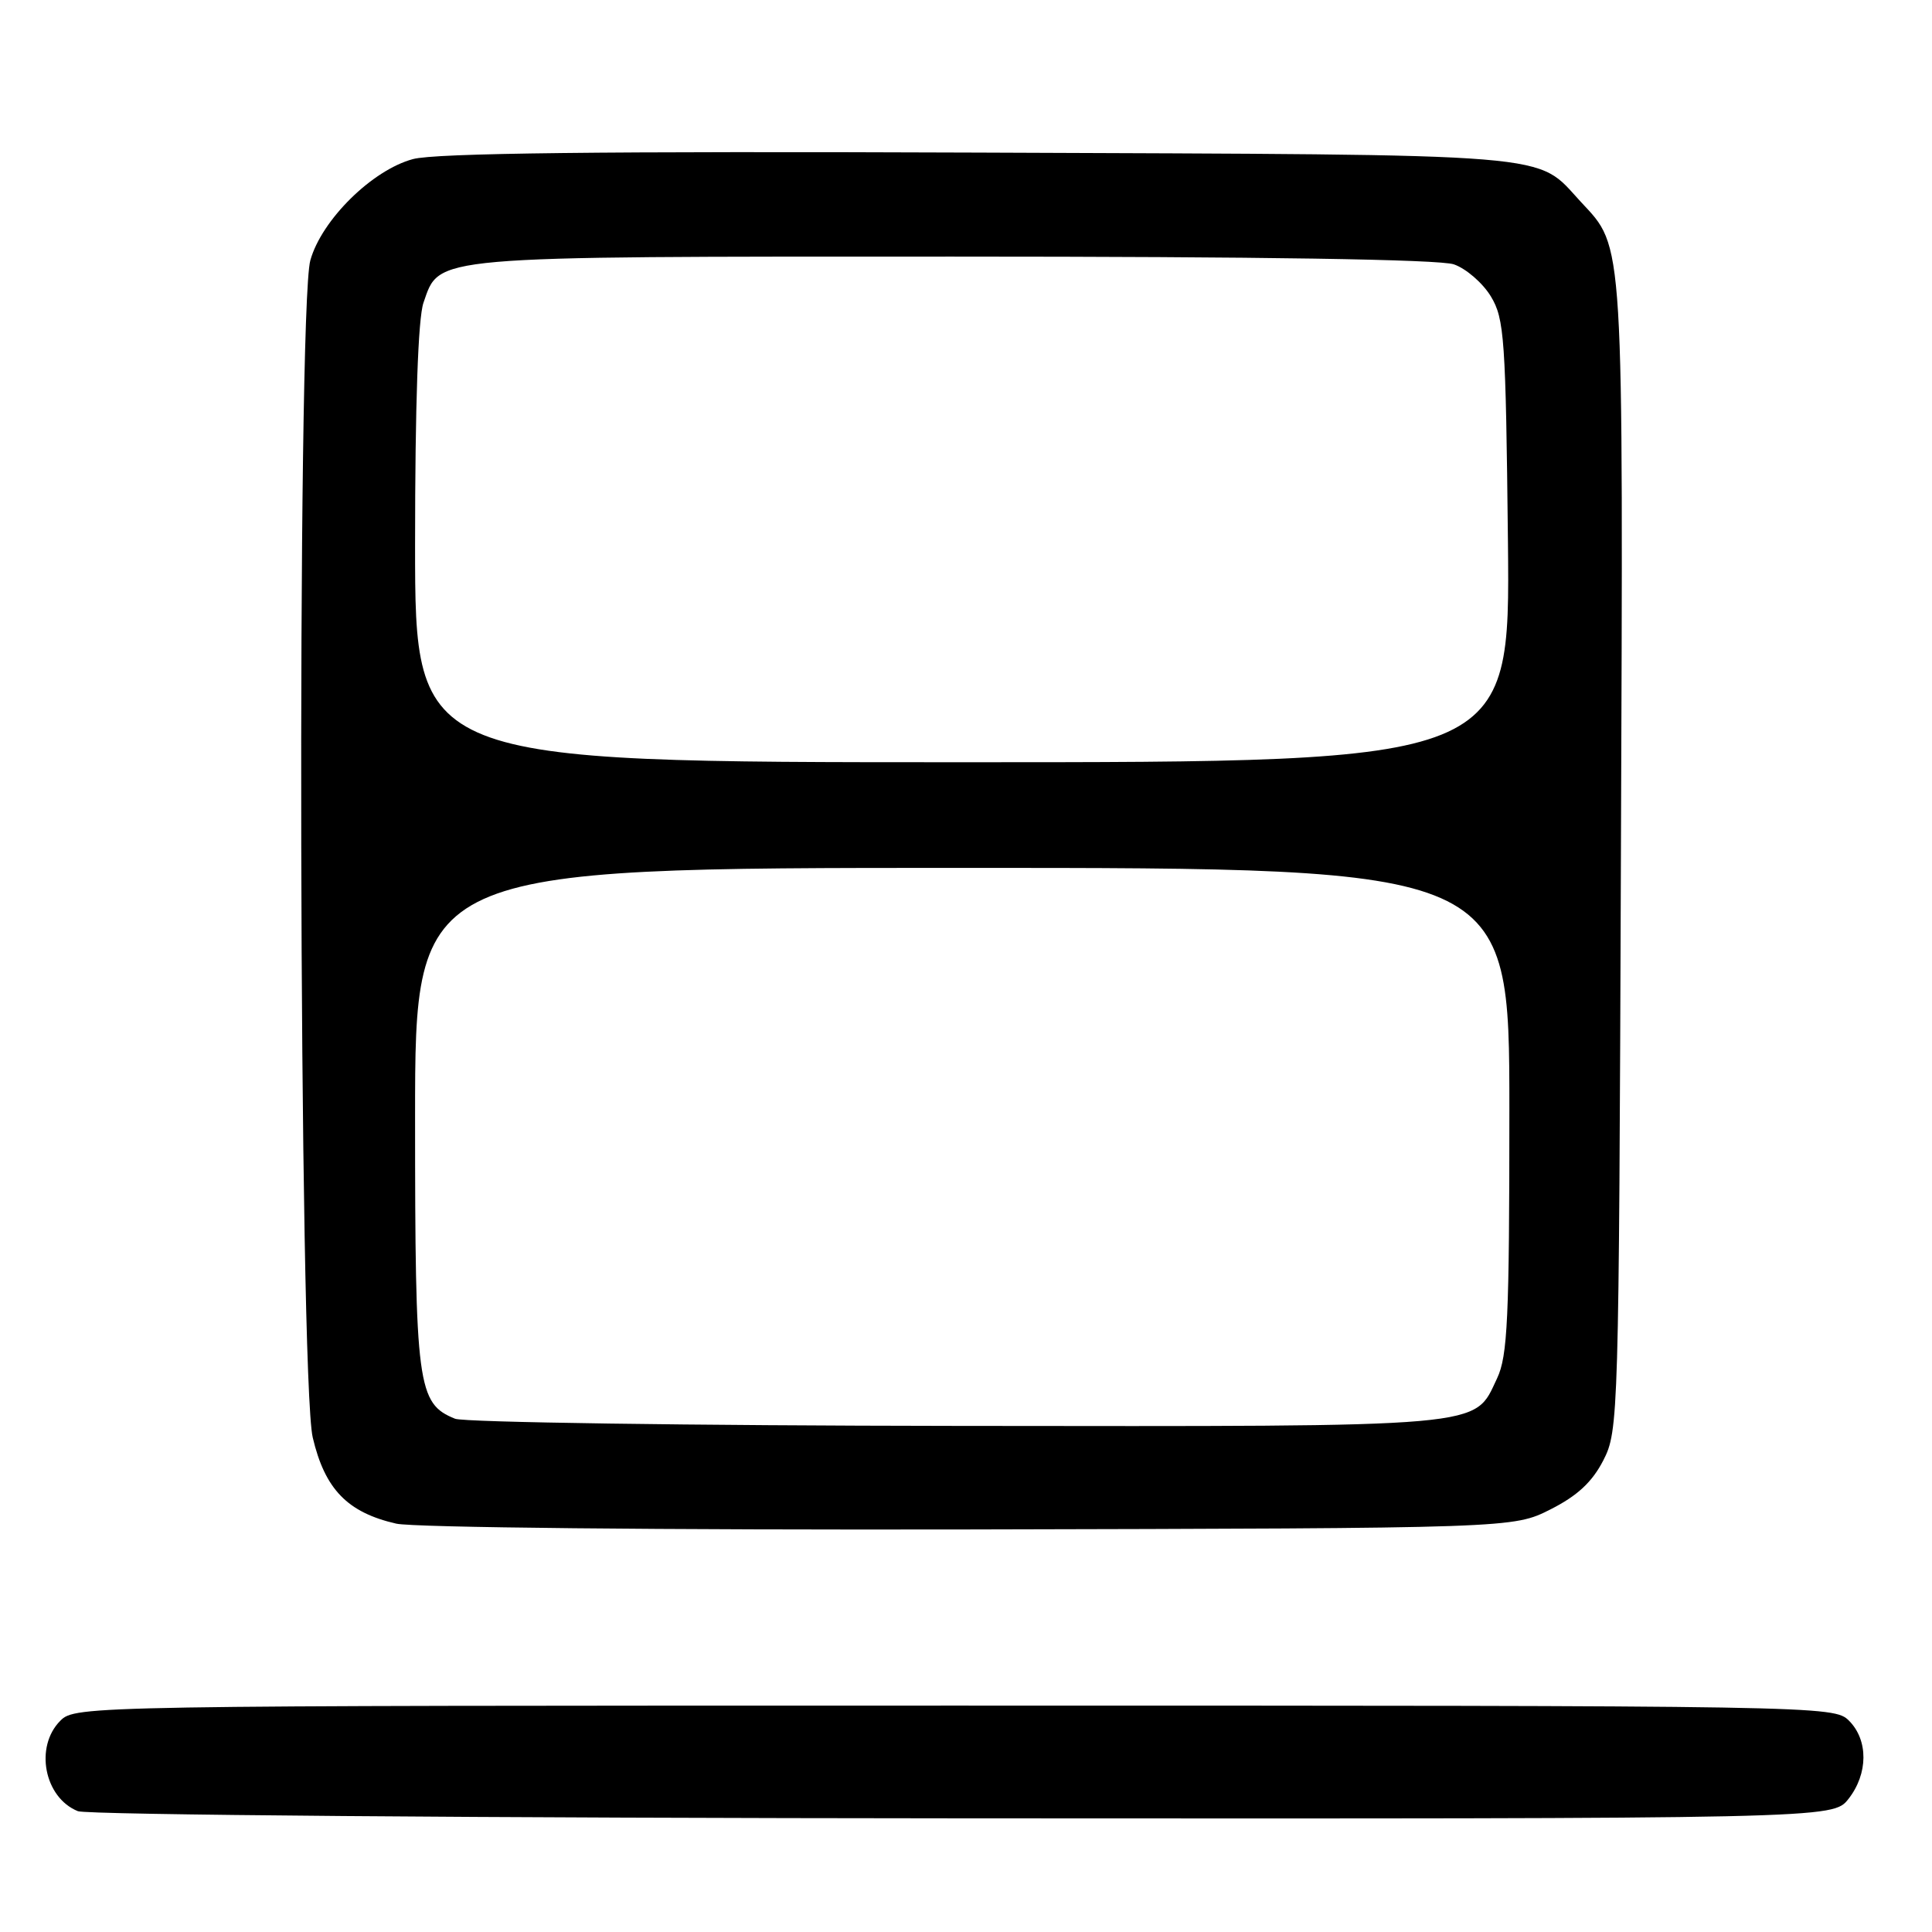 <?xml version="1.0" encoding="UTF-8" standalone="no"?>
<!DOCTYPE svg PUBLIC "-//W3C//DTD SVG 1.1//EN" "http://www.w3.org/Graphics/SVG/1.1/DTD/svg11.dtd" >
<svg xmlns="http://www.w3.org/2000/svg" xmlns:xlink="http://www.w3.org/1999/xlink" version="1.1" viewBox="0 0 256 256">
 <g >
 <path fill="currentColor"
d=" M 244.93 238.37 C 247.55 235.03 247.58 230.58 245.00 228.00 C 243.02 226.02 241.67 226.00 126.50 226.00 C 11.33 226.00 9.98 226.02 8.00 228.00 C 4.55 231.45 5.86 238.20 10.32 239.99 C 11.53 240.48 63.83 240.90 127.68 240.94 C 242.85 241.00 242.85 241.00 244.93 238.37 Z  M 205.45 200.00 C 209.01 198.20 210.97 196.38 212.45 193.50 C 214.46 189.58 214.51 187.89 214.78 113.50 C 215.09 30.71 215.23 32.95 209.48 26.76 C 203.36 20.17 207.75 20.53 129.70 20.22 C 79.52 20.03 57.69 20.28 54.72 21.08 C 49.31 22.53 42.61 29.15 41.12 34.50 C 39.32 40.98 39.61 182.72 41.44 190.48 C 43.05 197.33 46.04 200.41 52.50 201.89 C 54.76 202.41 87.81 202.74 128.50 202.66 C 200.50 202.50 200.50 202.50 205.45 200.00 Z  M 60.30 187.99 C 55.31 185.98 55.00 183.64 55.00 148.05 C 55.00 115.00 55.00 115.00 127.50 115.00 C 200.00 115.00 200.00 115.00 200.00 147.10 C 200.00 174.74 199.77 179.68 198.37 182.64 C 195.24 189.24 197.85 189.01 126.80 188.94 C 91.43 188.90 61.51 188.47 60.30 187.99 Z  M 55.00 72.15 C 55.00 53.61 55.40 42.16 56.11 40.12 C 58.30 33.84 56.47 34.00 126.30 34.00 C 167.16 34.00 190.75 34.37 192.65 35.03 C 194.27 35.59 196.48 37.51 197.55 39.28 C 199.34 42.24 199.52 44.84 199.81 71.75 C 200.11 101.00 200.11 101.00 127.56 101.00 C 55.00 101.00 55.00 101.00 55.00 72.15 Z "/>
</g>
</svg>